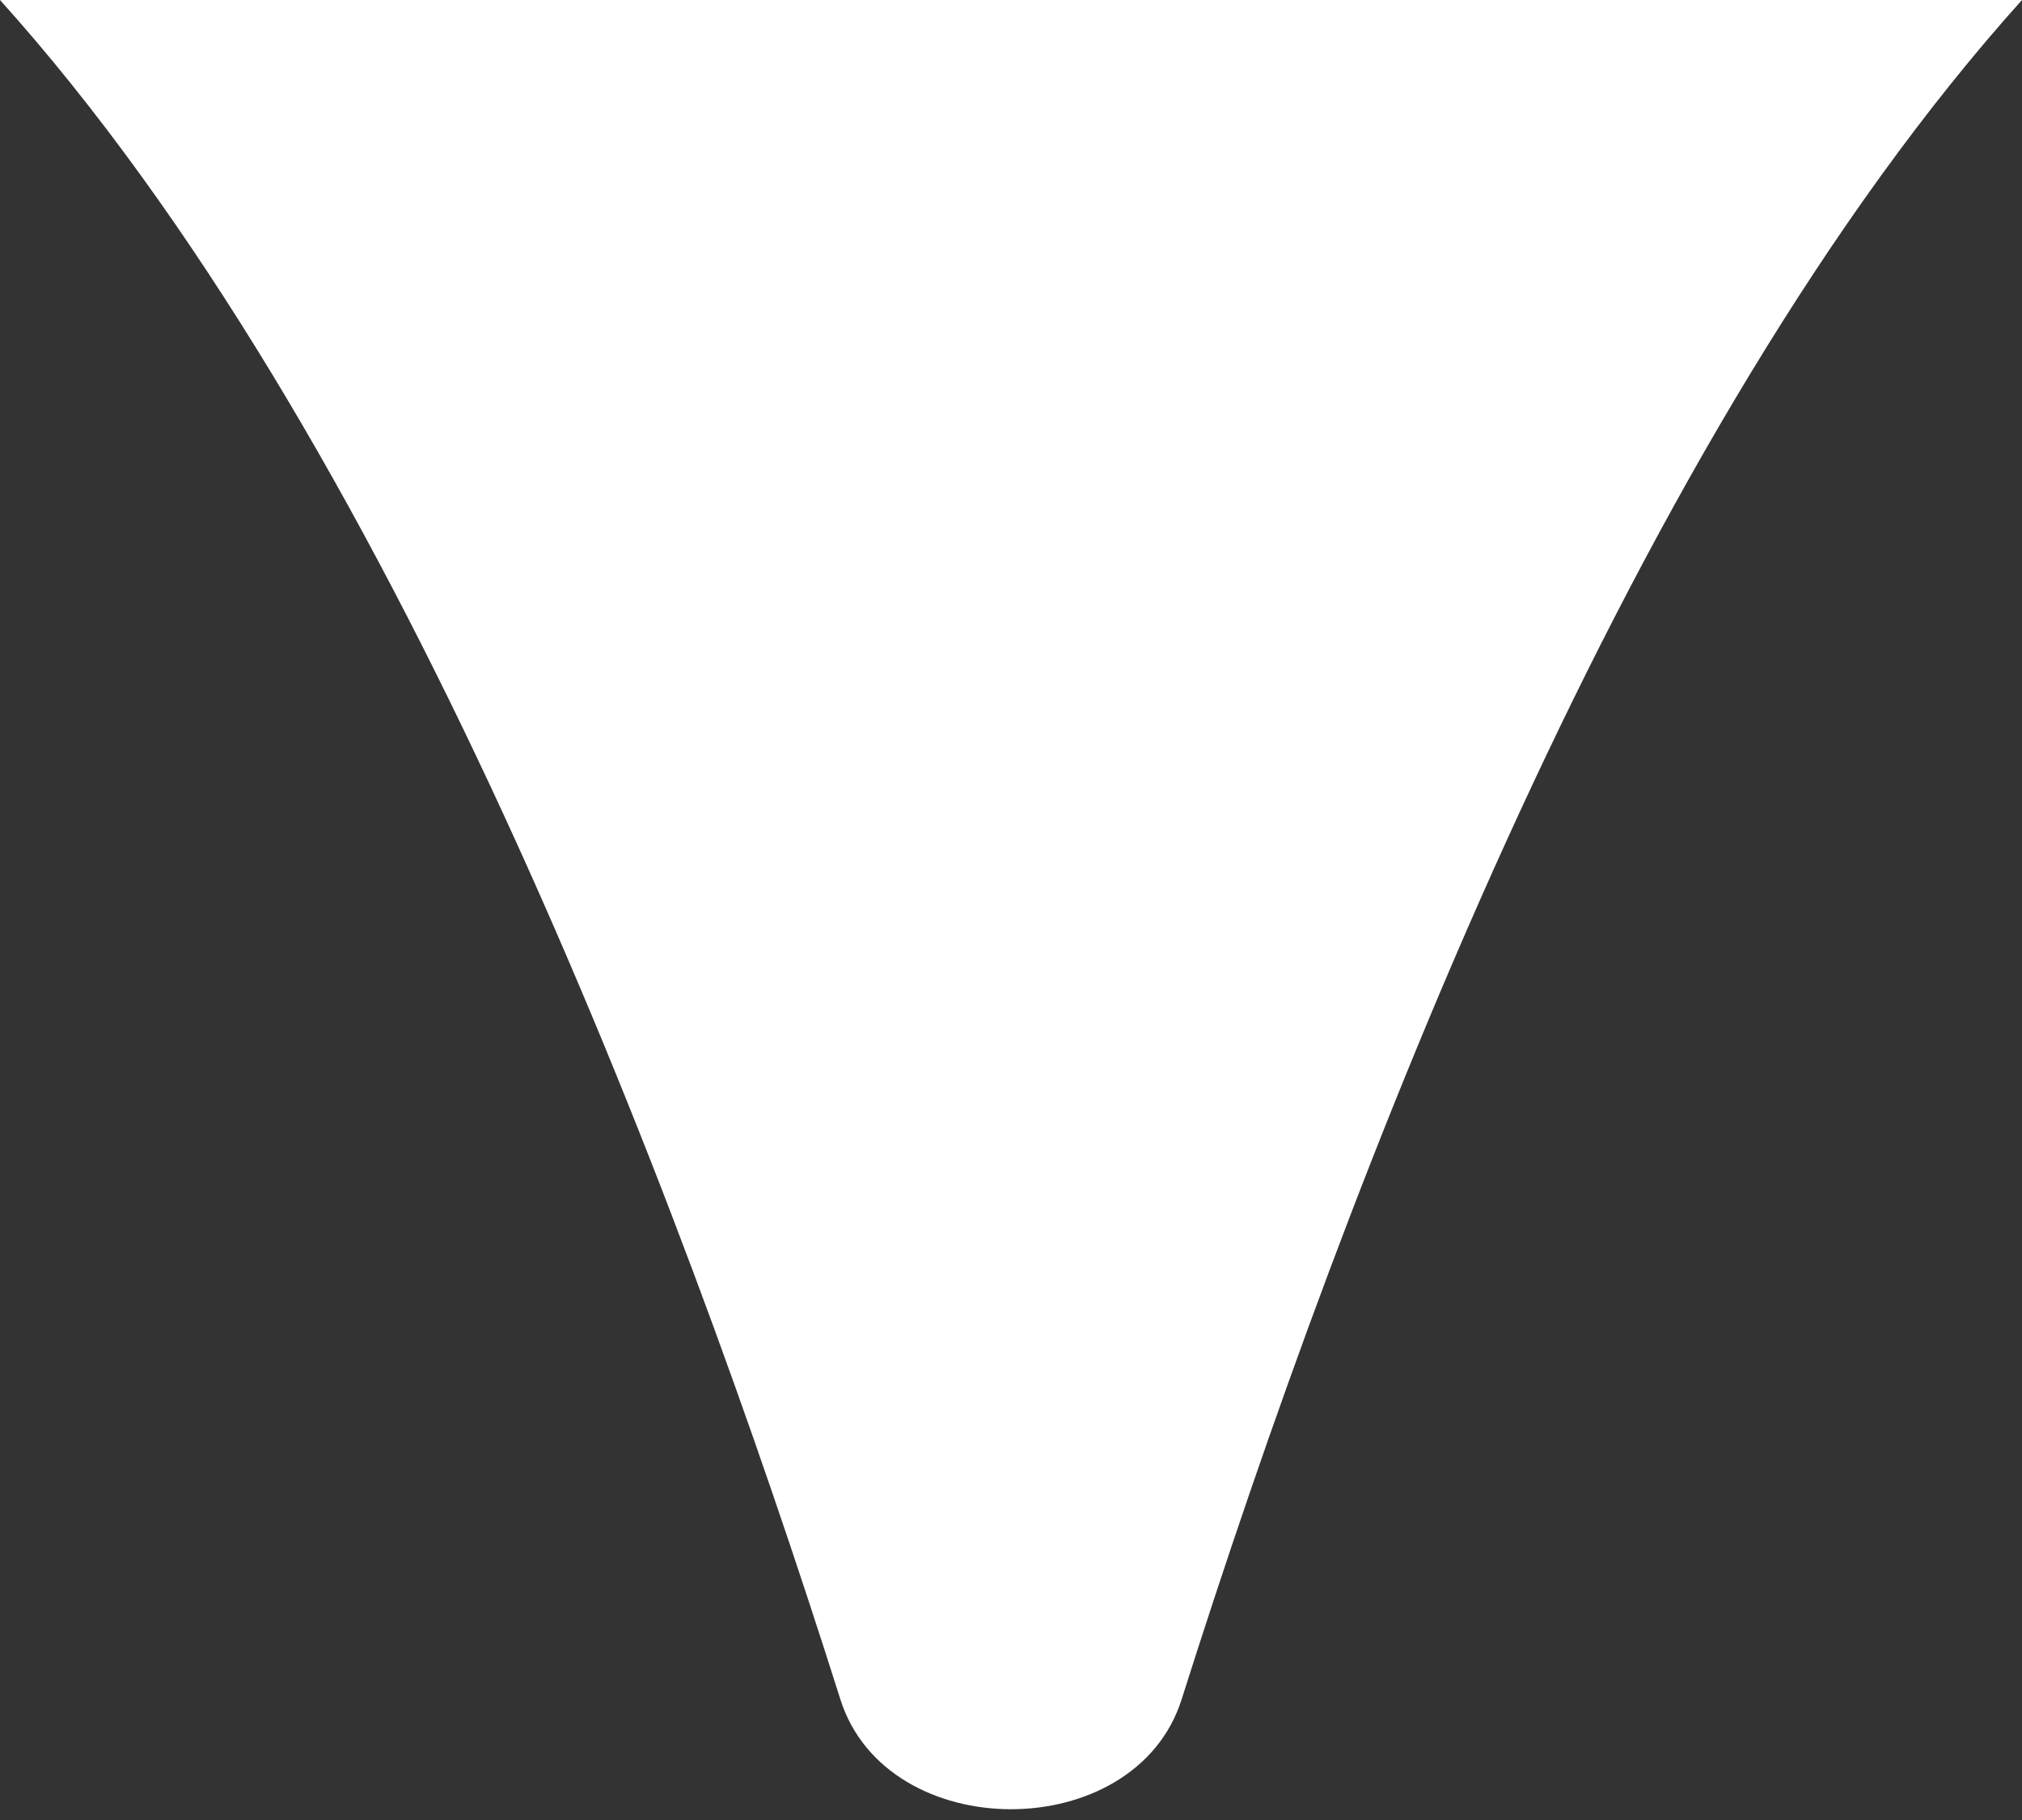 <svg width="10" height="9" viewBox="0 0 10 9" fill="none" xmlns="http://www.w3.org/2000/svg">
<rect x="0" y="0" width="10" height="9" fill="#333333" stroke="none"/>
<path d="M0 3.65281e-06C3.215 3.65281e-06 6.786 -2.53832e-05 10 3.65281e-06C8.08 2.134 6.669 5.799 5.844 8.403C5.615 9.128 4.385 9.128 4.156 8.403C3.332 5.799 1.921 2.134 0 3.65281e-06Z" fill="white"/>
</svg>

